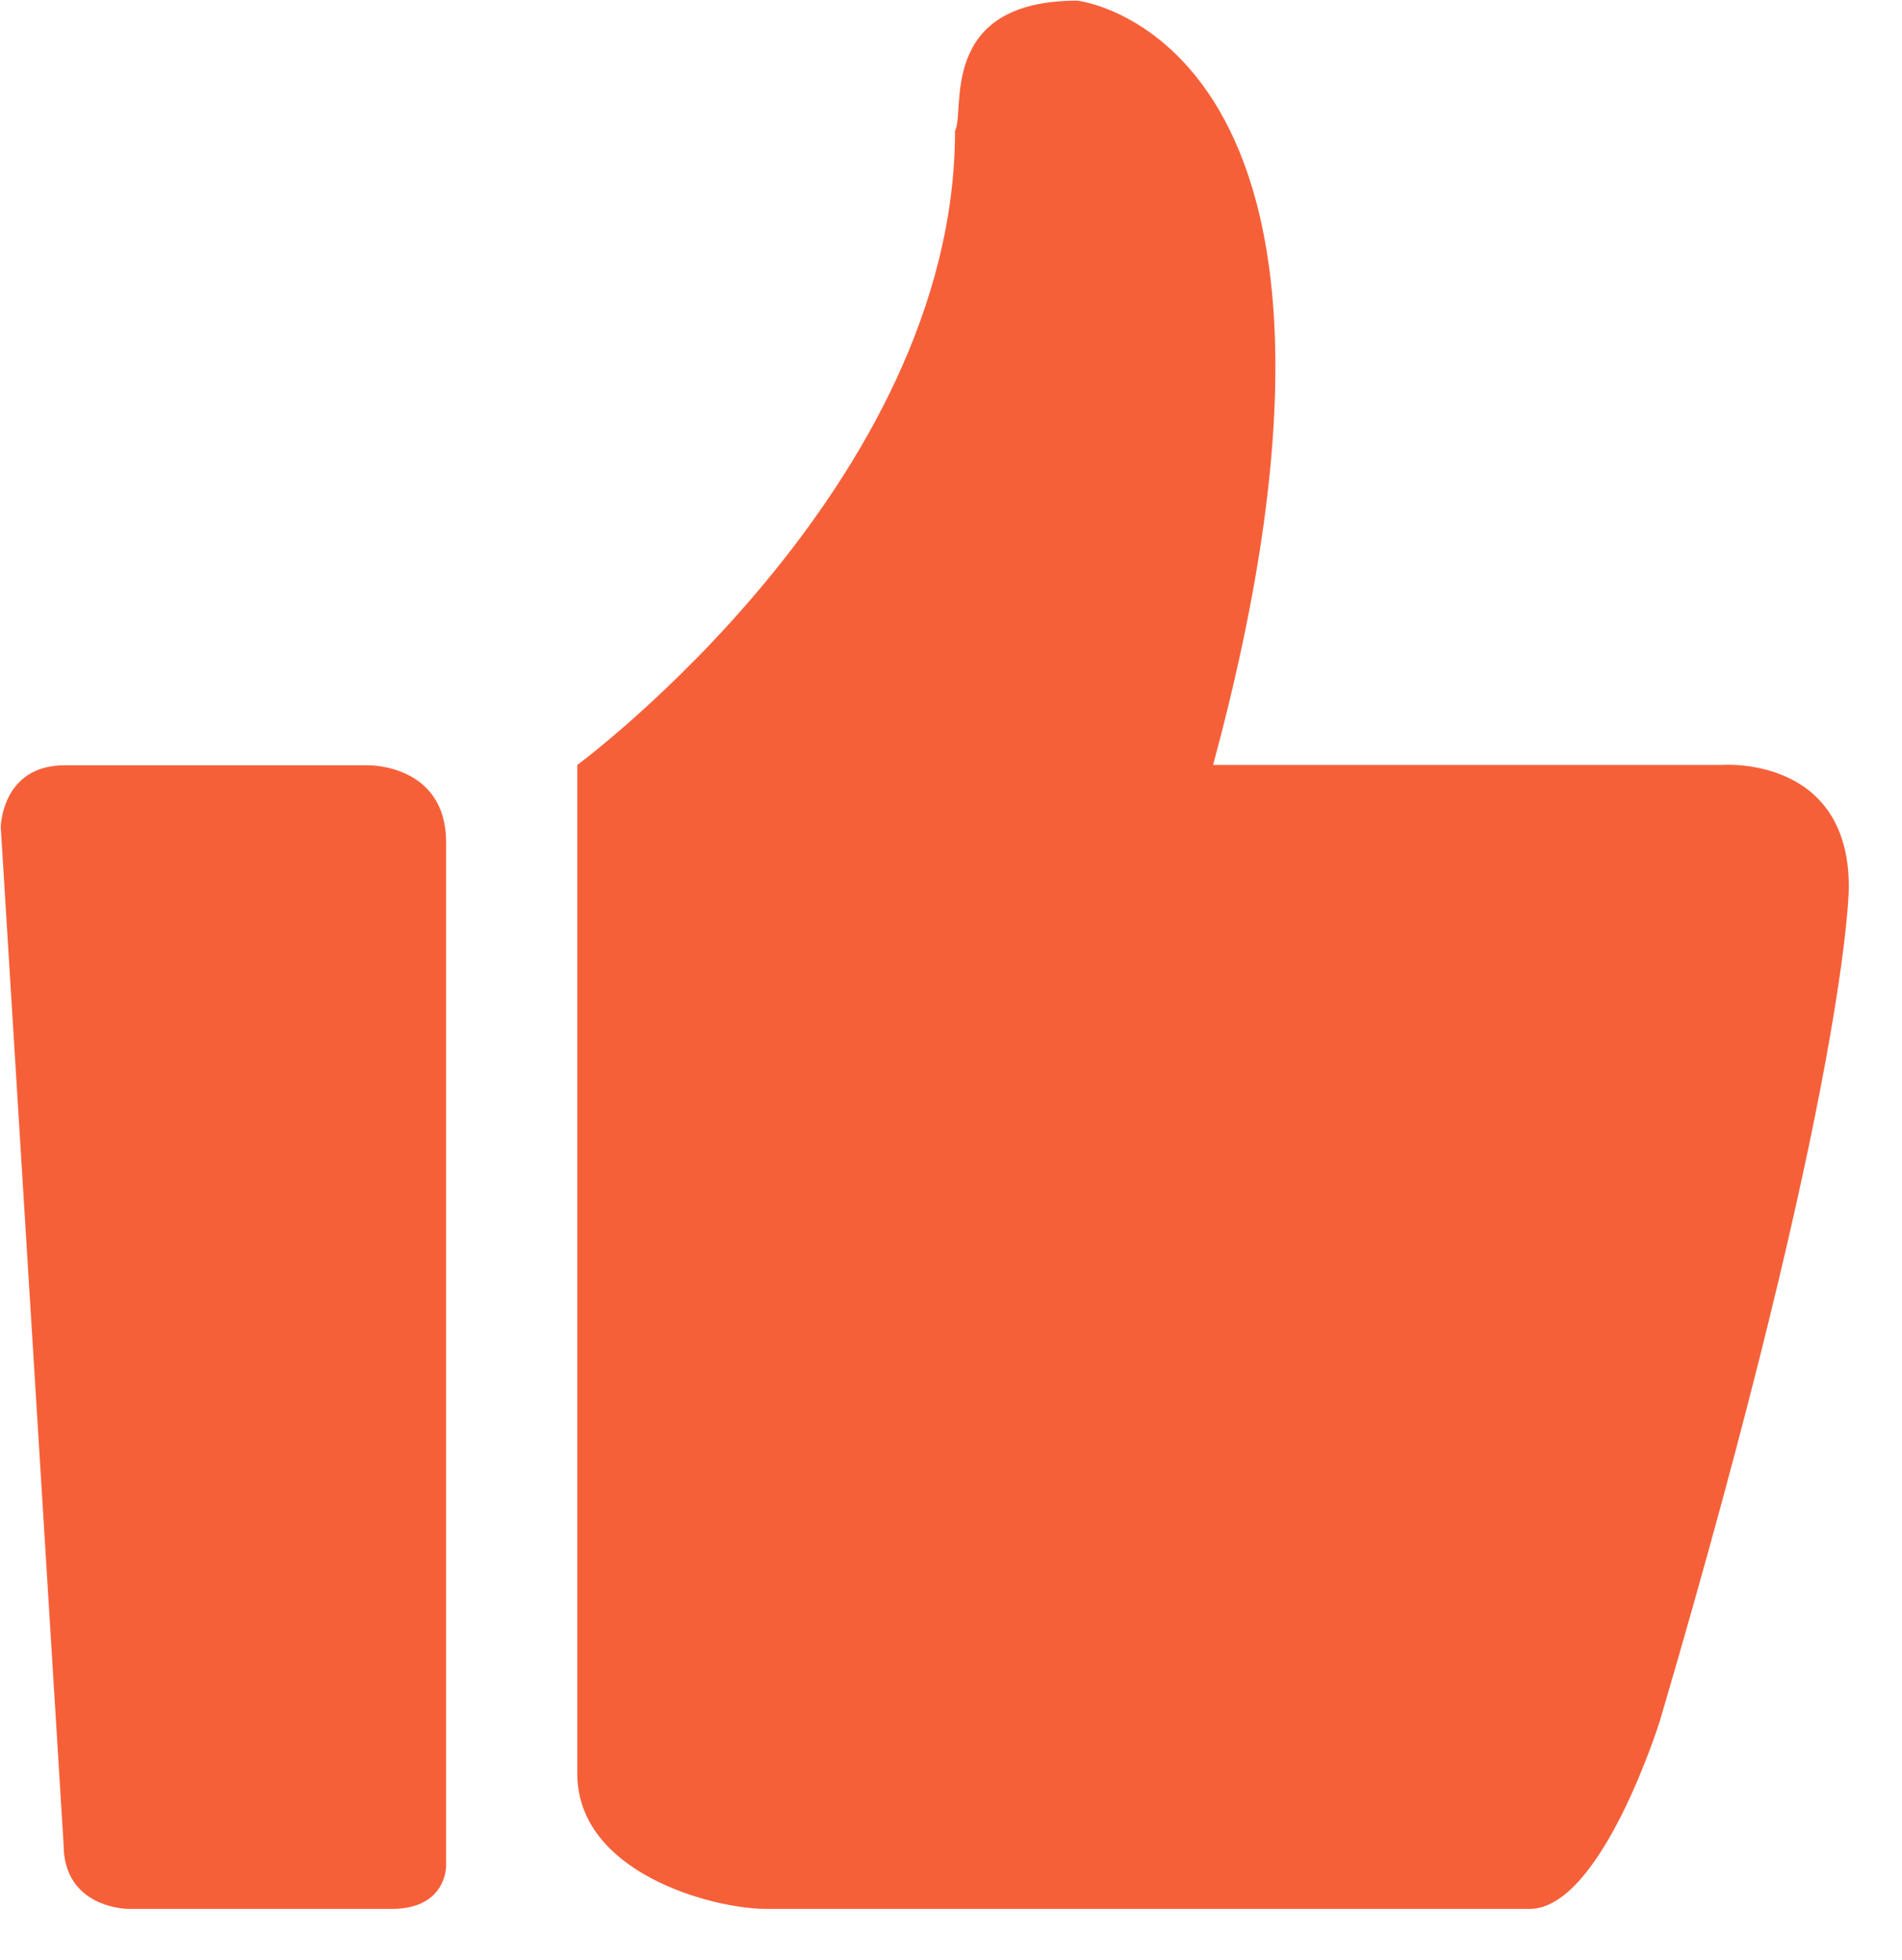<svg width="33px" height="34px" viewBox="0 0 33 34" version="1.1" xmlns="http://www.w3.org/2000/svg" xmlns:xlink="http://www.w3.org/1999/xlink">
    <!-- Generator: Sketch 49 (51002) - http://www.bohemiancoding.com/sketch -->
    <desc>Created with Sketch.</desc>
    <defs></defs>
    <g id="Page-1" stroke="none" stroke-width="1" fill="none" fill-rule="evenodd">
        <g id="轻体验详情页-copy" transform="translate(-171, -798)" fill="#F66039" fill-rule="nonzero">
            <g id="点赞" transform="translate(171, 798)">
                <path d="M29.862,13.271 L21.047,13.271 C24.463,0.655 18.693,0.011 18.693,0.011 C16.248,0.011 16.754,1.944 16.57,2.267 C16.57,8.437 10.016,13.271 10.016,13.271 L10.016,30.768 C10.016,32.495 12.37,33.117 13.293,33.117 L26.539,33.117 C27.785,33.117 28.801,29.848 28.801,29.848 C32.078,18.705 32.078,15.39 32.078,15.39 C32.078,13.087 29.862,13.271 29.862,13.271 Z" id="Shape"></path>
                <path d="M1.12,13.277 C0.029,13.277 0.013,14.348 0.013,14.348 L1.103,31.994 C1.103,33.117 2.228,33.117 2.228,33.117 L6.797,33.117 C7.749,33.117 7.74,32.374 7.74,32.374 L7.74,14.615 C7.74,13.26 6.398,13.277 6.398,13.277 L1.12,13.277 Z" id="Shape"></path>
            </g>
        </g>
    </g>
</svg>